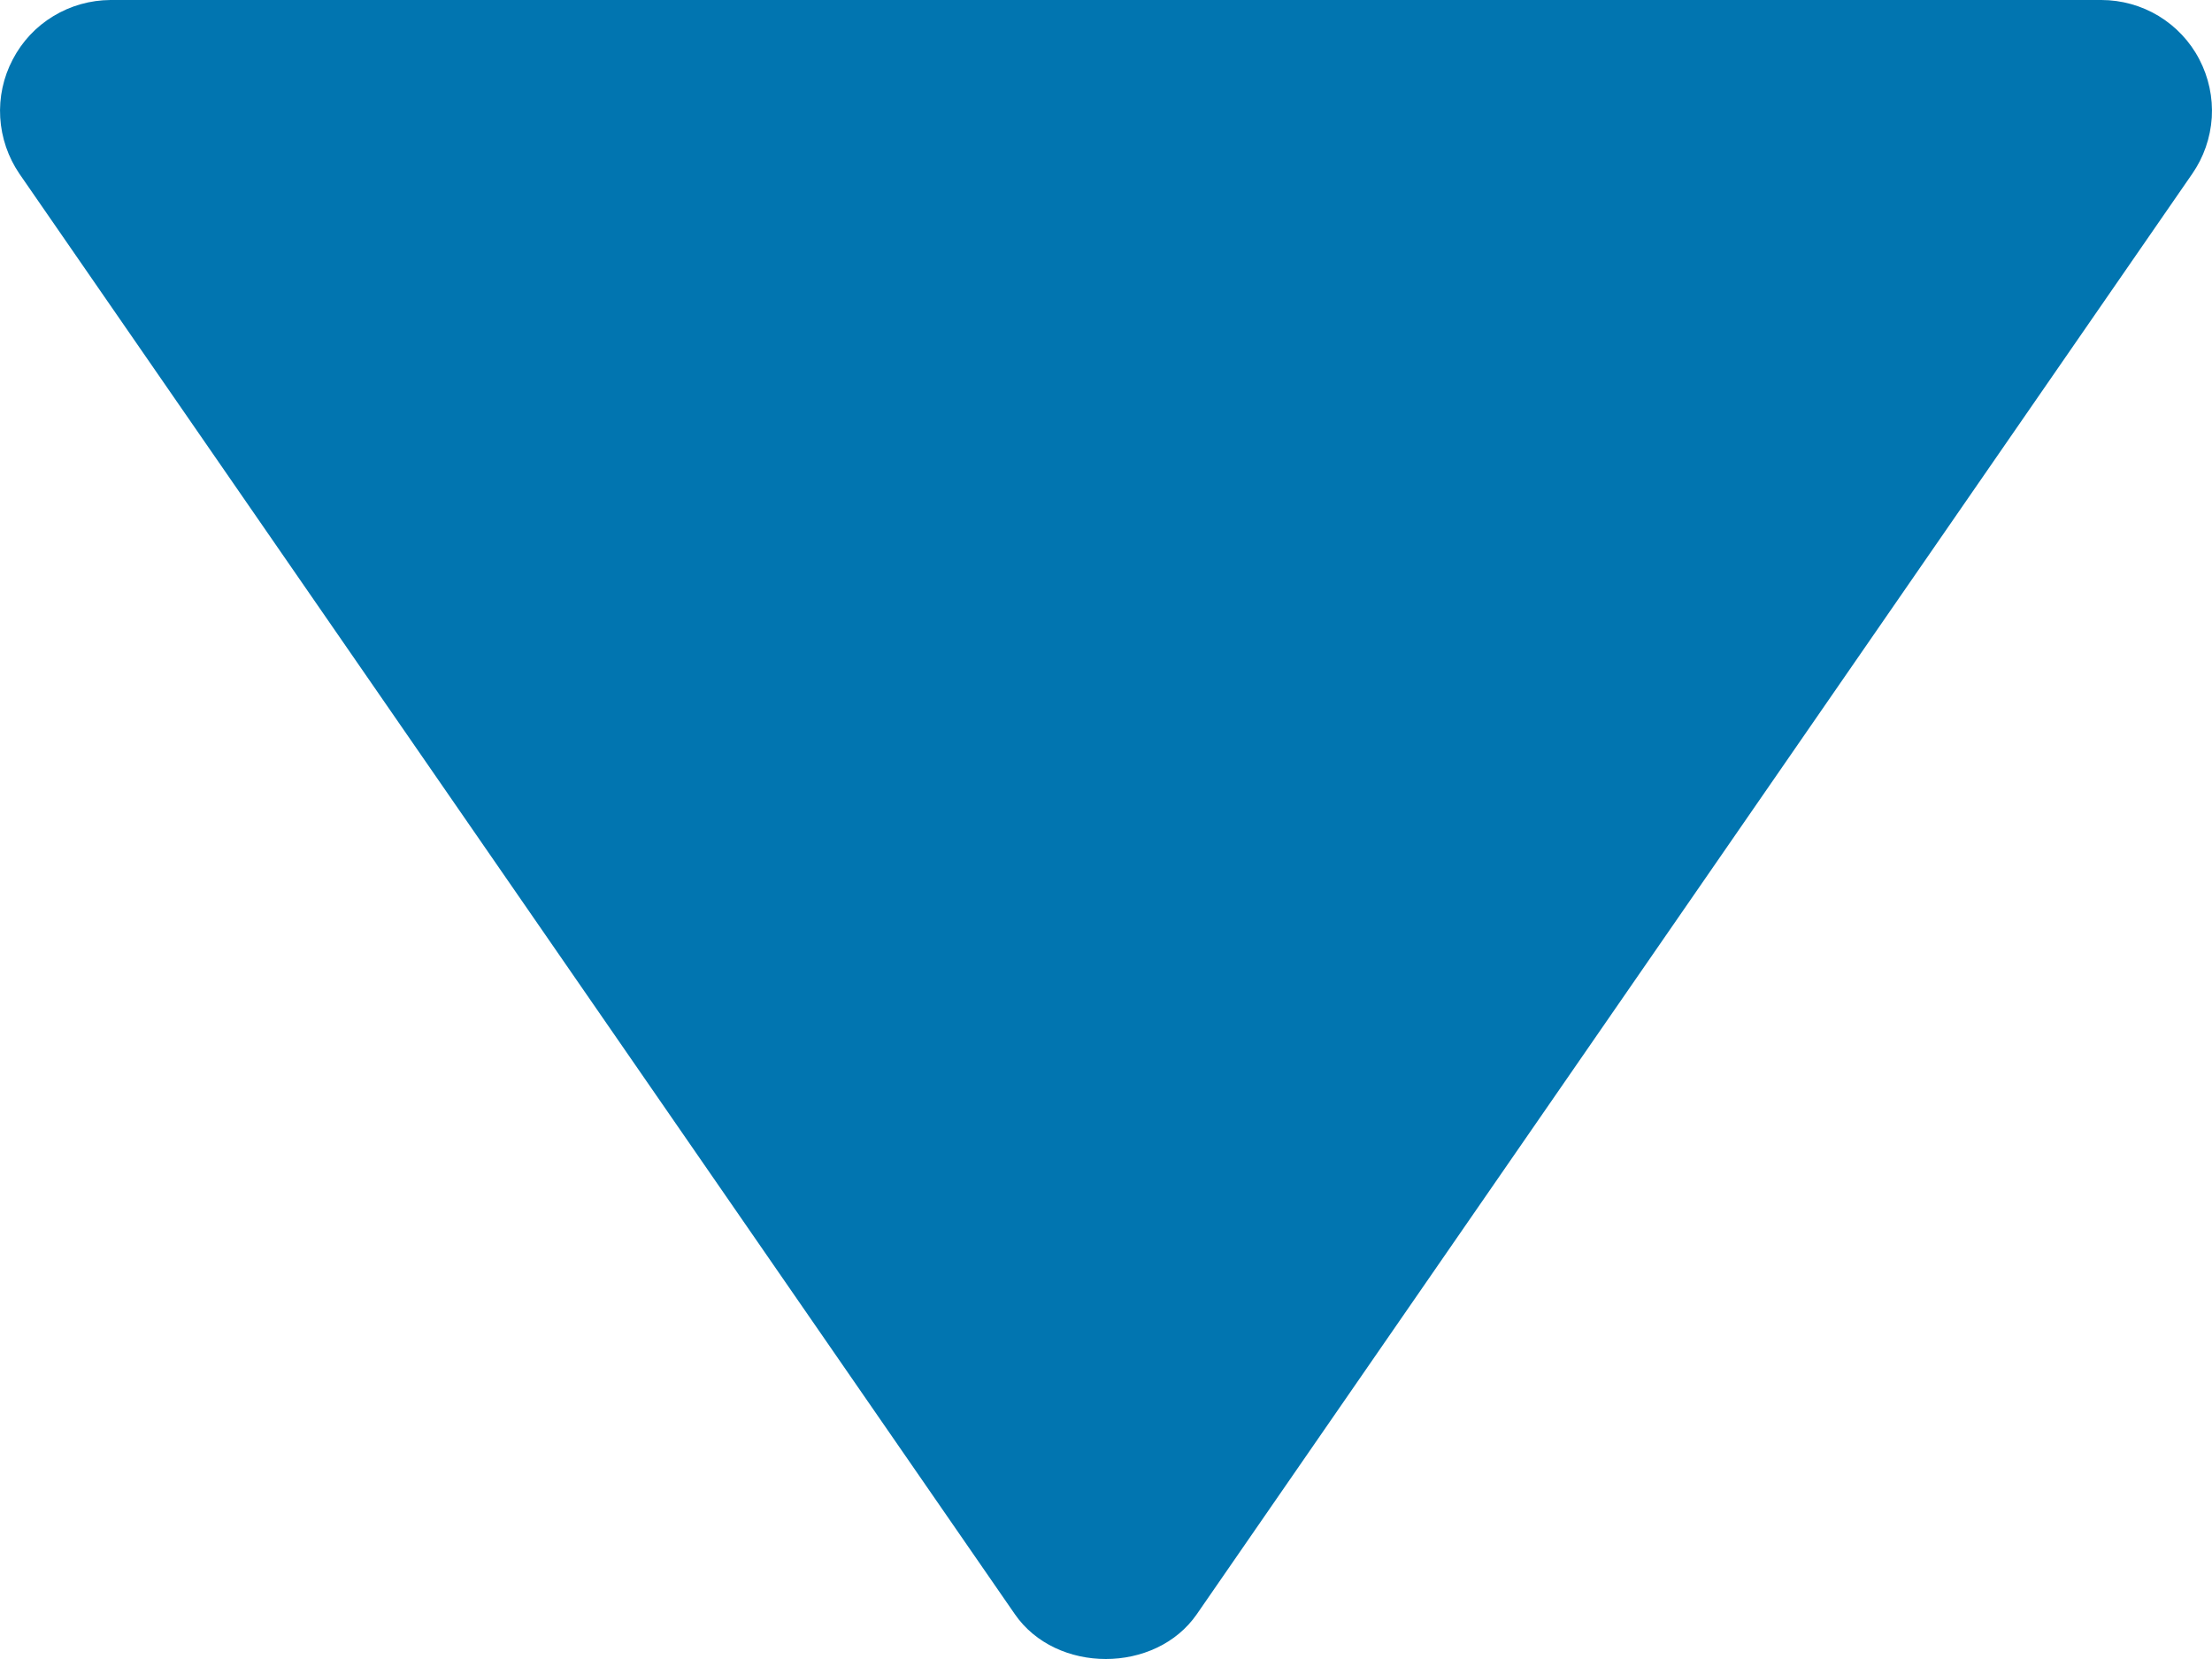 <svg width="20" height="15" viewBox="0 0 20 15" fill="none" xmlns="http://www.w3.org/2000/svg">
<path d="M18.999 9.53674e-07L0.999 9.53674e-07C0.817 0.001 0.638 0.051 0.482 0.146C0.326 0.24 0.199 0.376 0.115 0.538C0.03 0.699 -0.009 0.881 0.002 1.063C0.013 1.245 0.073 1.421 0.176 1.572L9.176 14.595C9.549 15.135 10.447 15.135 10.821 14.595L19.821 1.572C19.925 1.422 19.986 1.246 19.998 1.063C20.009 0.881 19.97 0.698 19.885 0.536C19.801 0.374 19.673 0.239 19.517 0.144C19.361 0.05 19.181 -0 18.999 9.53674e-07Z" fill="#0175B0"/>
</svg>
